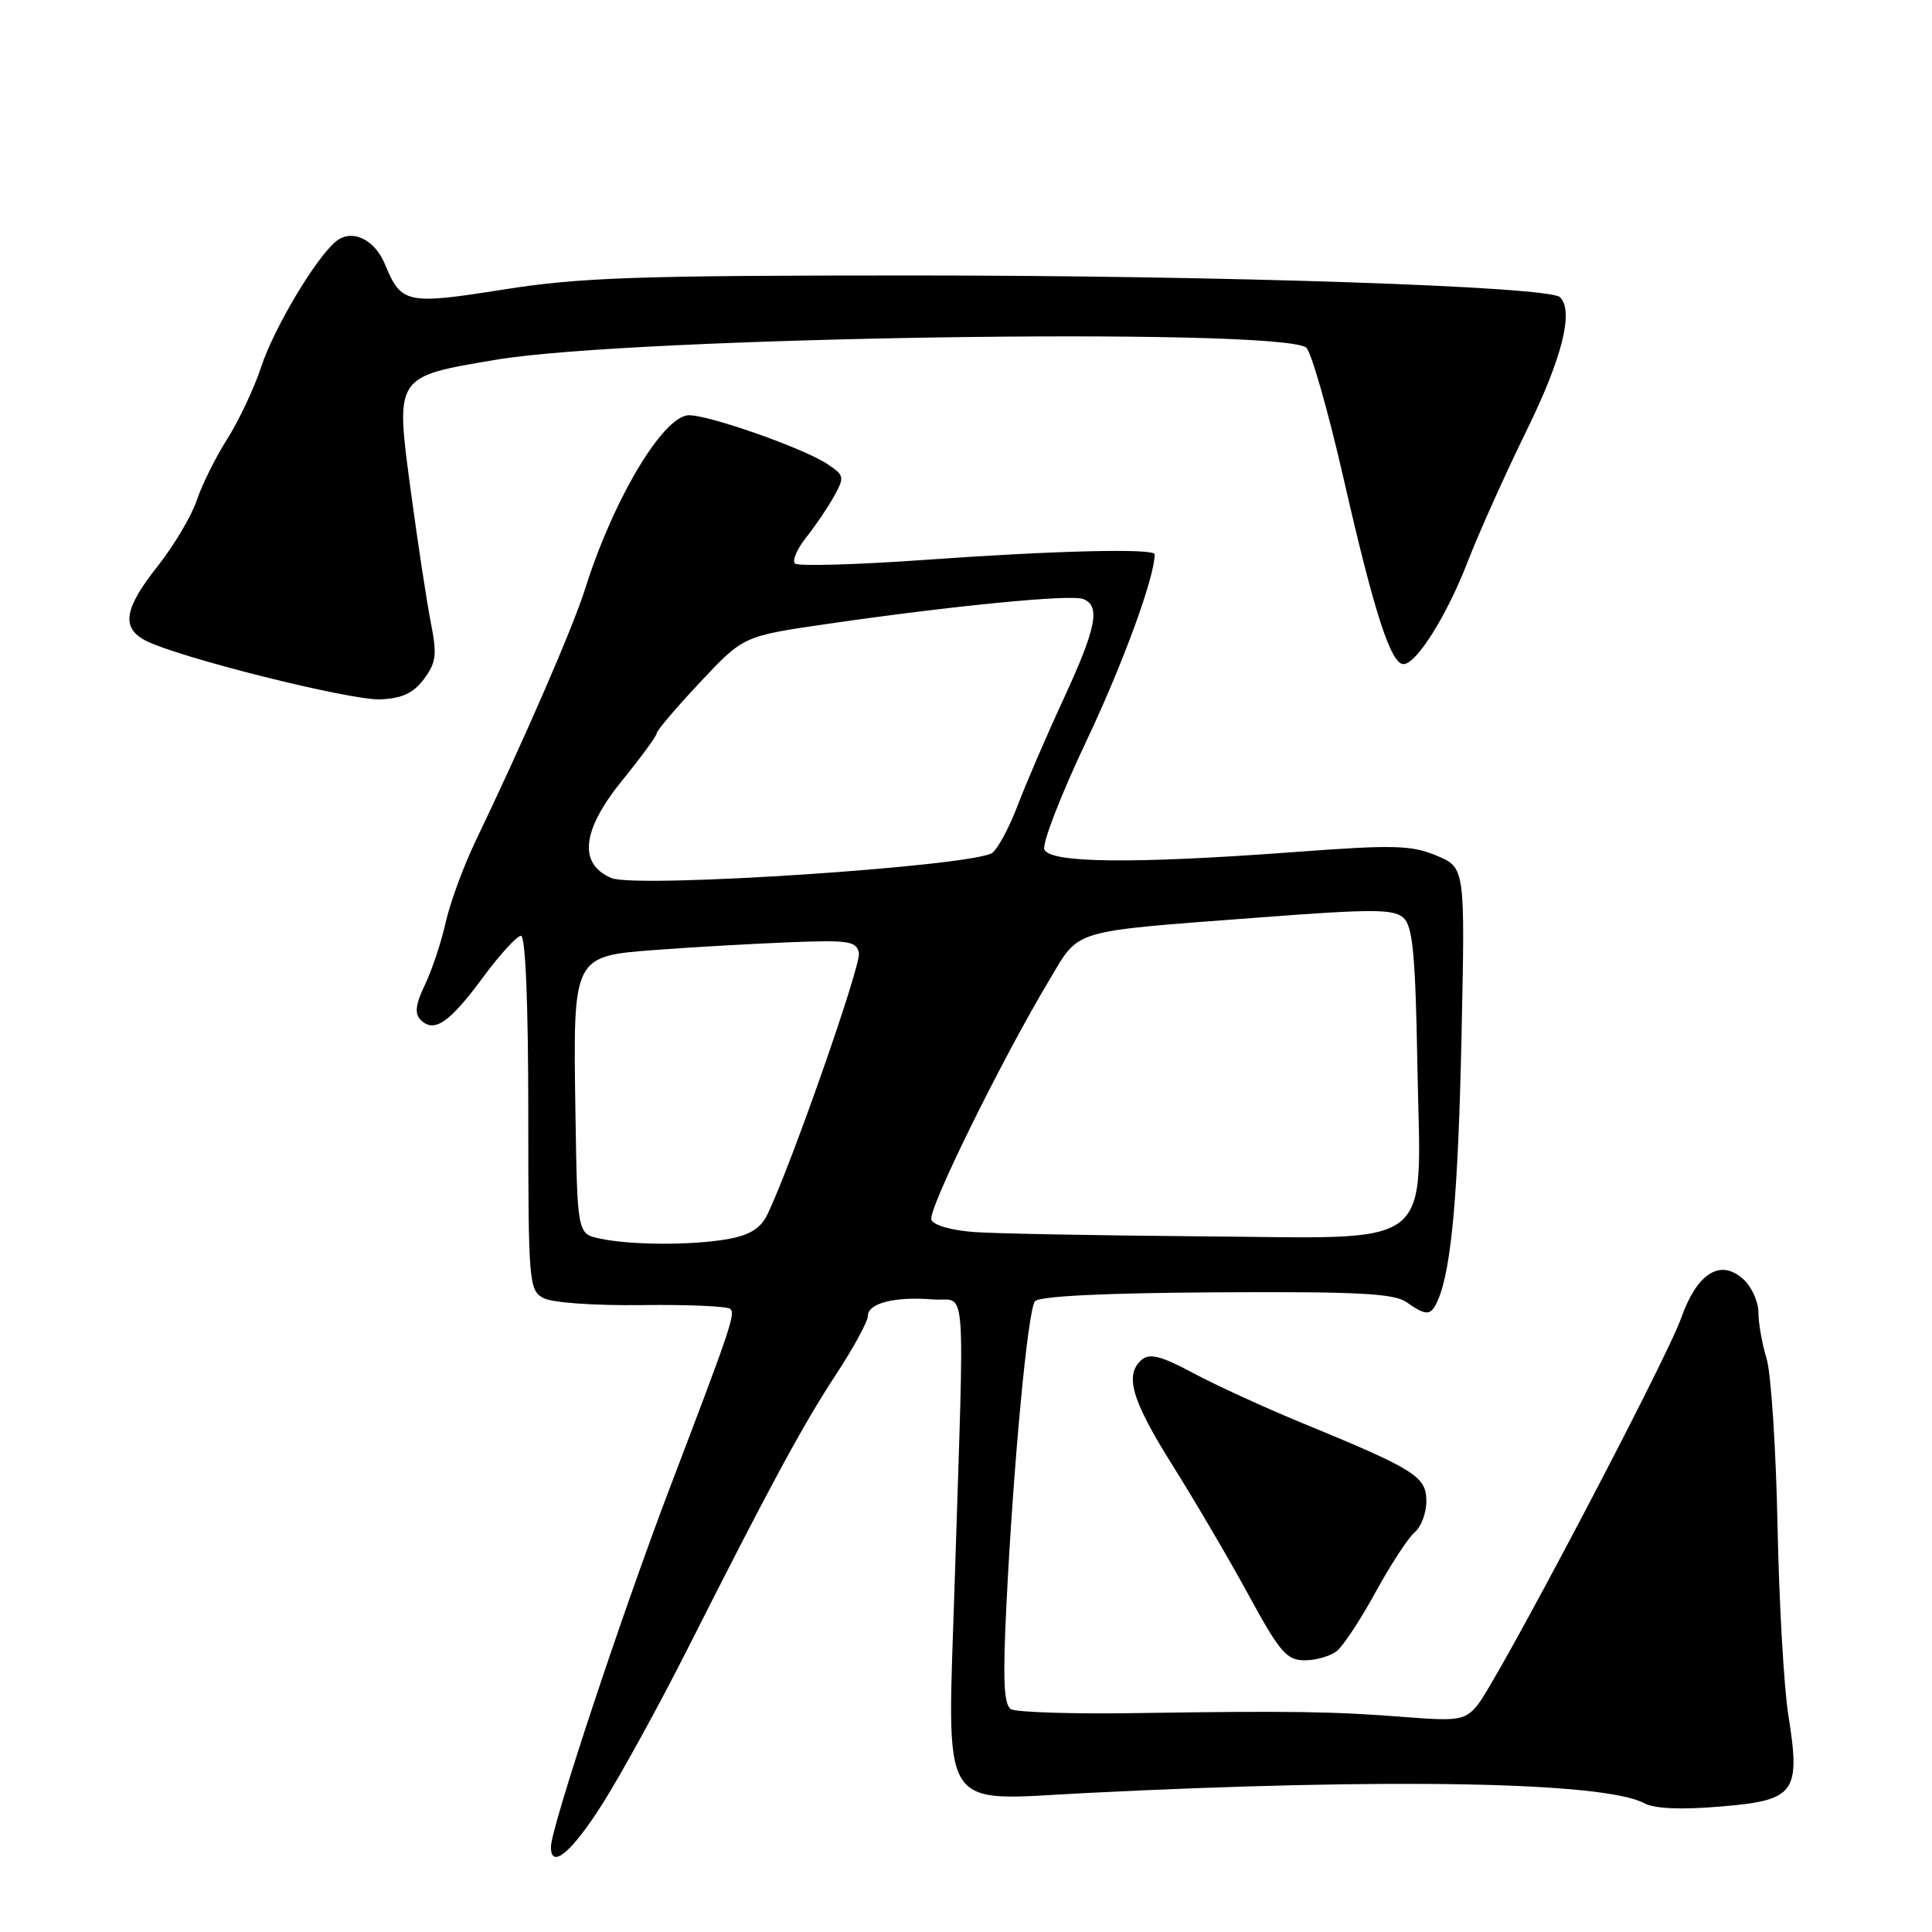 <?xml version="1.0" encoding="UTF-8" standalone="no"?>
<!DOCTYPE svg PUBLIC "-//W3C//DTD SVG 1.1//EN" "http://www.w3.org/Graphics/SVG/1.1/DTD/svg11.dtd" >
<svg xmlns="http://www.w3.org/2000/svg" xmlns:xlink="http://www.w3.org/1999/xlink" version="1.1" viewBox="0 0 256 256">
 <g >
 <path fill="currentColor"
d=" M 80.00 238.75 C 82.47 234.80 87.46 225.71 91.08 218.54 C 101.99 196.94 106.38 188.82 110.80 182.09 C 113.11 178.57 115.00 175.09 115.00 174.36 C 115.00 172.68 118.58 171.77 123.60 172.18 C 128.16 172.55 127.81 168.09 126.50 209.71 C 125.53 240.84 124.11 238.58 144.00 237.58 C 184.11 235.57 212.57 236.09 217.88 238.94 C 219.24 239.67 222.76 239.82 228.06 239.37 C 237.89 238.55 238.61 237.57 236.96 227.23 C 236.38 223.59 235.73 212.27 235.53 202.06 C 235.32 191.85 234.67 181.93 234.08 180.01 C 233.49 178.09 233.00 175.34 233.00 173.91 C 233.00 172.48 232.10 170.49 231.00 169.50 C 227.96 166.75 224.88 168.68 222.77 174.63 C 220.73 180.38 198.26 223.04 195.69 226.05 C 194.08 227.93 193.18 228.07 186.20 227.52 C 176.74 226.77 170.87 226.69 150.84 226.99 C 142.23 227.13 134.63 226.89 133.95 226.47 C 133.01 225.89 132.86 222.53 133.36 212.60 C 134.28 193.96 136.18 173.68 137.13 172.44 C 137.65 171.75 146.12 171.33 161.12 171.24 C 179.91 171.13 184.71 171.38 186.38 172.55 C 189.04 174.42 189.62 174.38 190.54 172.25 C 192.32 168.13 193.22 158.12 193.66 137.23 C 194.14 114.96 194.14 114.96 190.34 113.37 C 187.01 111.98 184.67 111.92 171.52 112.90 C 150.15 114.49 139.08 114.37 138.38 112.55 C 138.08 111.76 140.57 105.33 143.92 98.26 C 148.80 87.96 153.00 76.48 153.00 73.45 C 153.00 72.64 139.82 72.95 122.77 74.17 C 113.57 74.83 105.72 75.05 105.34 74.67 C 104.95 74.28 105.61 72.74 106.81 71.23 C 108.01 69.73 109.67 67.28 110.50 65.78 C 111.94 63.20 111.89 62.98 109.57 61.45 C 106.39 59.37 94.13 55.05 91.32 55.02 C 87.94 54.99 81.31 66.05 77.54 78.00 C 75.91 83.18 69.43 98.09 62.99 111.50 C 61.41 114.80 59.64 119.62 59.06 122.20 C 58.49 124.79 57.25 128.51 56.32 130.46 C 55.06 133.09 54.91 134.31 55.74 135.14 C 57.52 136.92 59.54 135.54 63.96 129.56 C 66.21 126.50 68.50 124.00 69.03 124.00 C 69.63 124.00 70.00 133.00 70.00 147.46 C 70.00 169.94 70.08 170.97 72.01 172.00 C 73.15 172.62 78.79 173.01 85.06 172.93 C 91.14 172.85 96.41 173.08 96.79 173.45 C 97.45 174.12 96.78 176.10 88.81 197.00 C 82.38 213.89 72.99 242.22 73.00 244.75 C 73.00 247.80 75.85 245.36 80.00 238.75 Z  M 177.16 218.75 C 178.01 218.06 180.33 214.53 182.31 210.90 C 184.30 207.27 186.62 203.73 187.46 203.03 C 188.31 202.33 189.00 200.47 189.00 198.90 C 189.00 195.64 187.49 194.70 172.50 188.54 C 167.55 186.50 161.07 183.53 158.09 181.93 C 153.99 179.72 152.36 179.29 151.34 180.13 C 148.95 182.12 149.90 185.45 155.36 194.15 C 158.31 198.85 162.85 206.58 165.44 211.34 C 169.59 218.95 170.49 220.00 172.89 220.00 C 174.39 220.00 176.31 219.44 177.16 218.75 Z  M 56.18 89.97 C 57.80 87.79 57.93 86.74 57.08 82.47 C 56.55 79.74 55.36 71.96 54.45 65.19 C 52.37 49.73 52.23 49.94 65.77 47.66 C 83.73 44.64 168.71 43.35 173.05 46.03 C 173.70 46.44 175.98 54.41 178.11 63.74 C 182.07 81.10 184.30 88.00 185.96 88.00 C 187.68 88.00 191.71 81.58 194.45 74.50 C 195.94 70.65 199.46 62.80 202.28 57.05 C 207.01 47.41 208.56 41.22 206.71 39.38 C 205.28 37.95 162.04 36.50 121.00 36.50 C 84.44 36.50 76.86 36.76 66.74 38.36 C 53.86 40.40 53.17 40.25 51.00 35.00 C 49.62 31.66 46.58 30.27 44.49 32.01 C 41.80 34.24 36.28 43.52 34.61 48.61 C 33.69 51.41 31.66 55.72 30.11 58.17 C 28.55 60.63 26.73 64.30 26.06 66.33 C 25.38 68.36 23.07 72.26 20.92 74.98 C 16.45 80.63 16.03 83.15 19.25 84.86 C 23.41 87.06 46.46 92.84 50.40 92.67 C 53.29 92.54 54.79 91.84 56.18 89.97 Z  M 79.50 164.12 C 76.50 163.48 76.50 163.48 76.25 147.49 C 75.93 126.53 75.84 126.71 87.03 125.86 C 91.69 125.51 99.54 125.06 104.48 124.86 C 112.47 124.54 113.50 124.70 113.81 126.28 C 114.12 127.88 104.71 154.74 101.65 160.99 C 100.79 162.76 99.30 163.68 96.47 164.18 C 91.69 165.03 83.61 165.00 79.50 164.12 Z  M 129.20 163.26 C 126.12 163.05 123.69 162.36 123.41 161.62 C 122.91 160.33 132.73 140.39 139.08 129.79 C 143.11 123.05 141.67 123.48 166.50 121.60 C 181.99 120.42 184.71 120.43 186.00 121.65 C 187.20 122.78 187.56 126.67 187.81 141.15 C 188.25 166.07 190.81 164.05 159.08 163.82 C 145.56 163.71 132.11 163.46 129.20 163.26 Z  M 81.00 116.34 C 76.58 114.45 77.10 109.98 82.50 103.34 C 84.97 100.30 87.01 97.52 87.02 97.16 C 87.03 96.80 89.62 93.75 92.77 90.40 C 98.50 84.29 98.50 84.29 109.50 82.69 C 126.14 80.27 141.86 78.73 143.52 79.37 C 145.86 80.27 145.29 83.17 140.91 92.65 C 138.66 97.52 135.95 103.82 134.87 106.66 C 133.80 109.50 132.29 112.34 131.52 112.98 C 129.38 114.76 84.29 117.76 81.00 116.34 Z "/>
</g>
</svg>